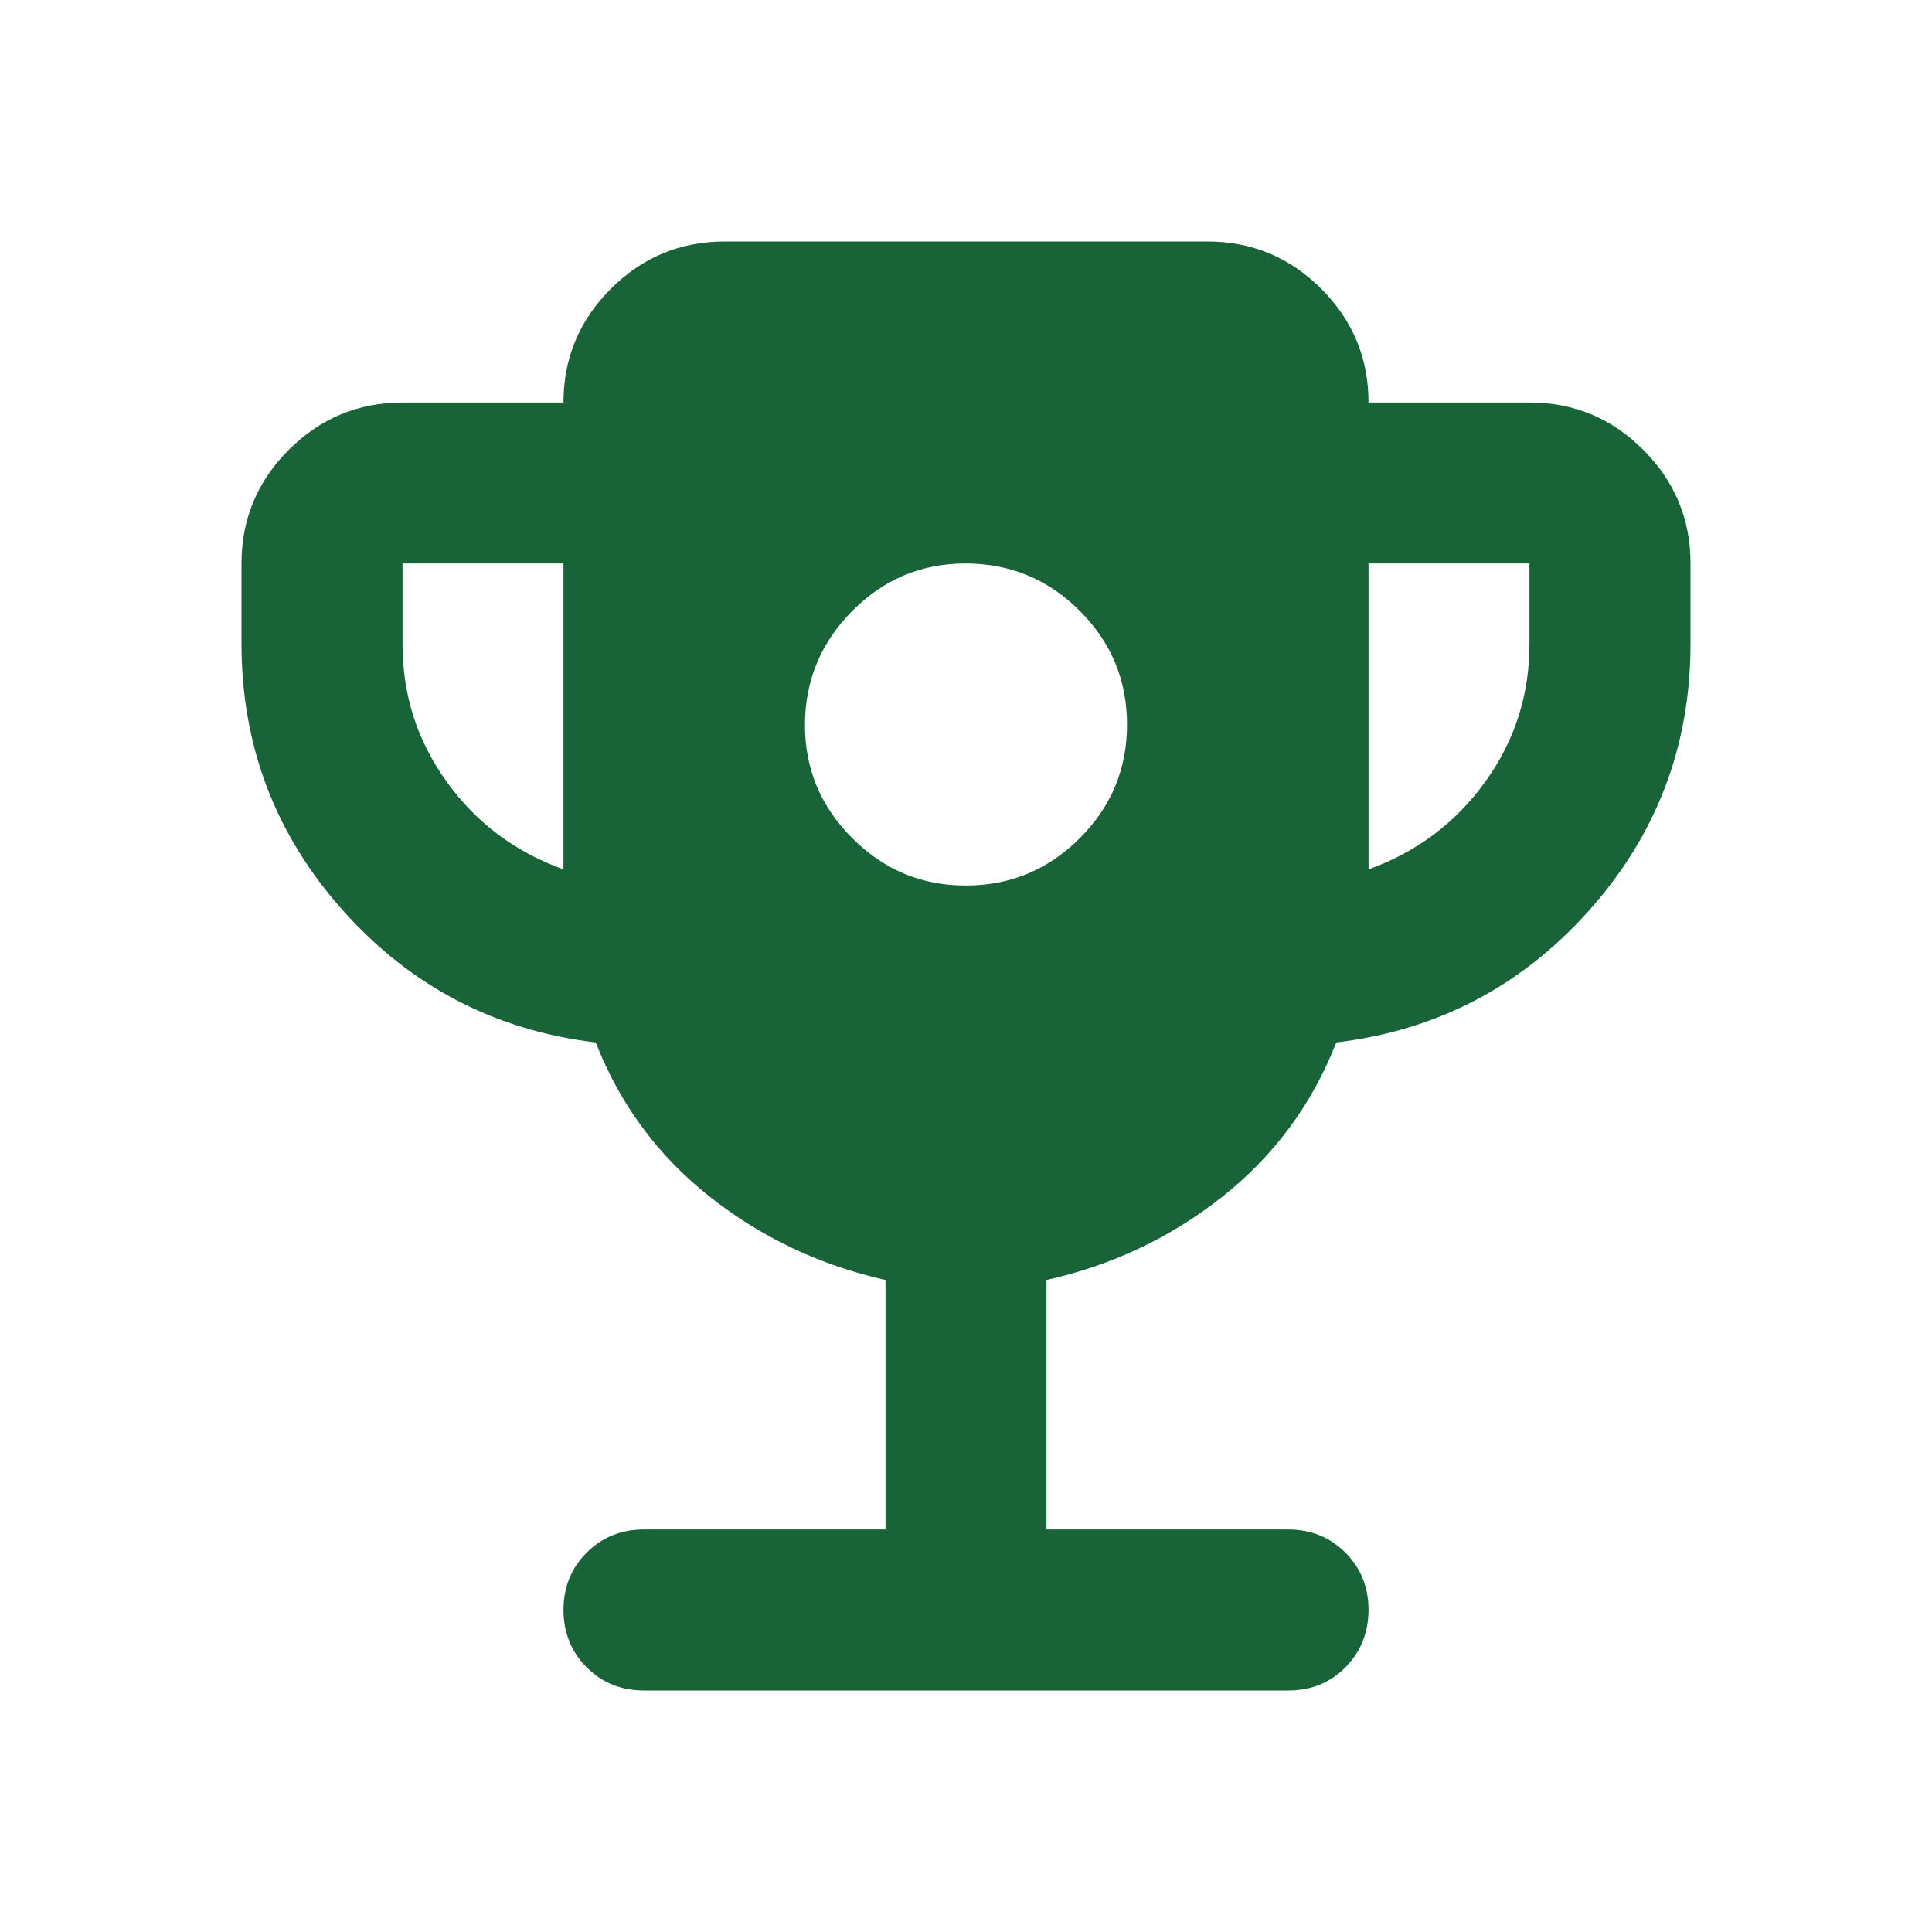 <svg width="23" height="23" viewBox="0 0 23 23" fill="none" xmlns="http://www.w3.org/2000/svg">
<path d="M11.5 10.542C12.027 10.542 12.479 10.354 12.854 9.979C13.23 9.604 13.417 9.153 13.417 8.625C13.416 8.097 13.229 7.646 12.854 7.272C12.48 6.897 12.028 6.71 11.5 6.708C10.972 6.707 10.521 6.895 10.147 7.272C9.773 7.649 9.585 8.1 9.583 8.625C9.581 9.15 9.769 9.602 10.147 9.979C10.524 10.357 10.976 10.544 11.5 10.542ZM6.708 10.35V6.708H4.792V7.667C4.792 8.274 4.967 8.821 5.319 9.308C5.67 9.796 6.133 10.143 6.708 10.35ZM16.292 10.35C16.867 10.142 17.33 9.795 17.681 9.307C18.033 8.82 18.208 8.273 18.208 7.667V6.708H16.292V10.35ZM10.542 18.208V15.238C9.759 15.062 9.06 14.73 8.446 14.244C7.831 13.757 7.38 13.146 7.092 12.41C5.894 12.267 4.892 11.744 4.085 10.842C3.279 9.94 2.876 8.881 2.875 7.667V6.708C2.875 6.181 3.063 5.73 3.438 5.355C3.814 4.98 4.265 4.792 4.792 4.792H6.708C6.708 4.265 6.896 3.814 7.272 3.438C7.647 3.063 8.099 2.876 8.625 2.875H14.375C14.902 2.875 15.354 3.063 15.729 3.438C16.105 3.814 16.292 4.265 16.292 4.792H18.208C18.735 4.792 19.187 4.979 19.562 5.355C19.938 5.731 20.126 6.182 20.125 6.708V7.667C20.125 8.881 19.721 9.939 18.915 10.842C18.108 11.744 17.106 12.267 15.908 12.41C15.621 13.145 15.17 13.756 14.555 14.244C13.941 14.731 13.242 15.062 12.458 15.238V18.208H15.333C15.605 18.208 15.833 18.3 16.017 18.484C16.201 18.668 16.292 18.896 16.292 19.167C16.291 19.438 16.199 19.665 16.016 19.85C15.832 20.035 15.605 20.126 15.333 20.125H7.667C7.395 20.125 7.168 20.033 6.984 19.849C6.801 19.665 6.709 19.438 6.708 19.167C6.708 18.896 6.8 18.668 6.984 18.484C7.169 18.3 7.396 18.208 7.667 18.208H10.542Z" fill="#186338"/>
</svg>
